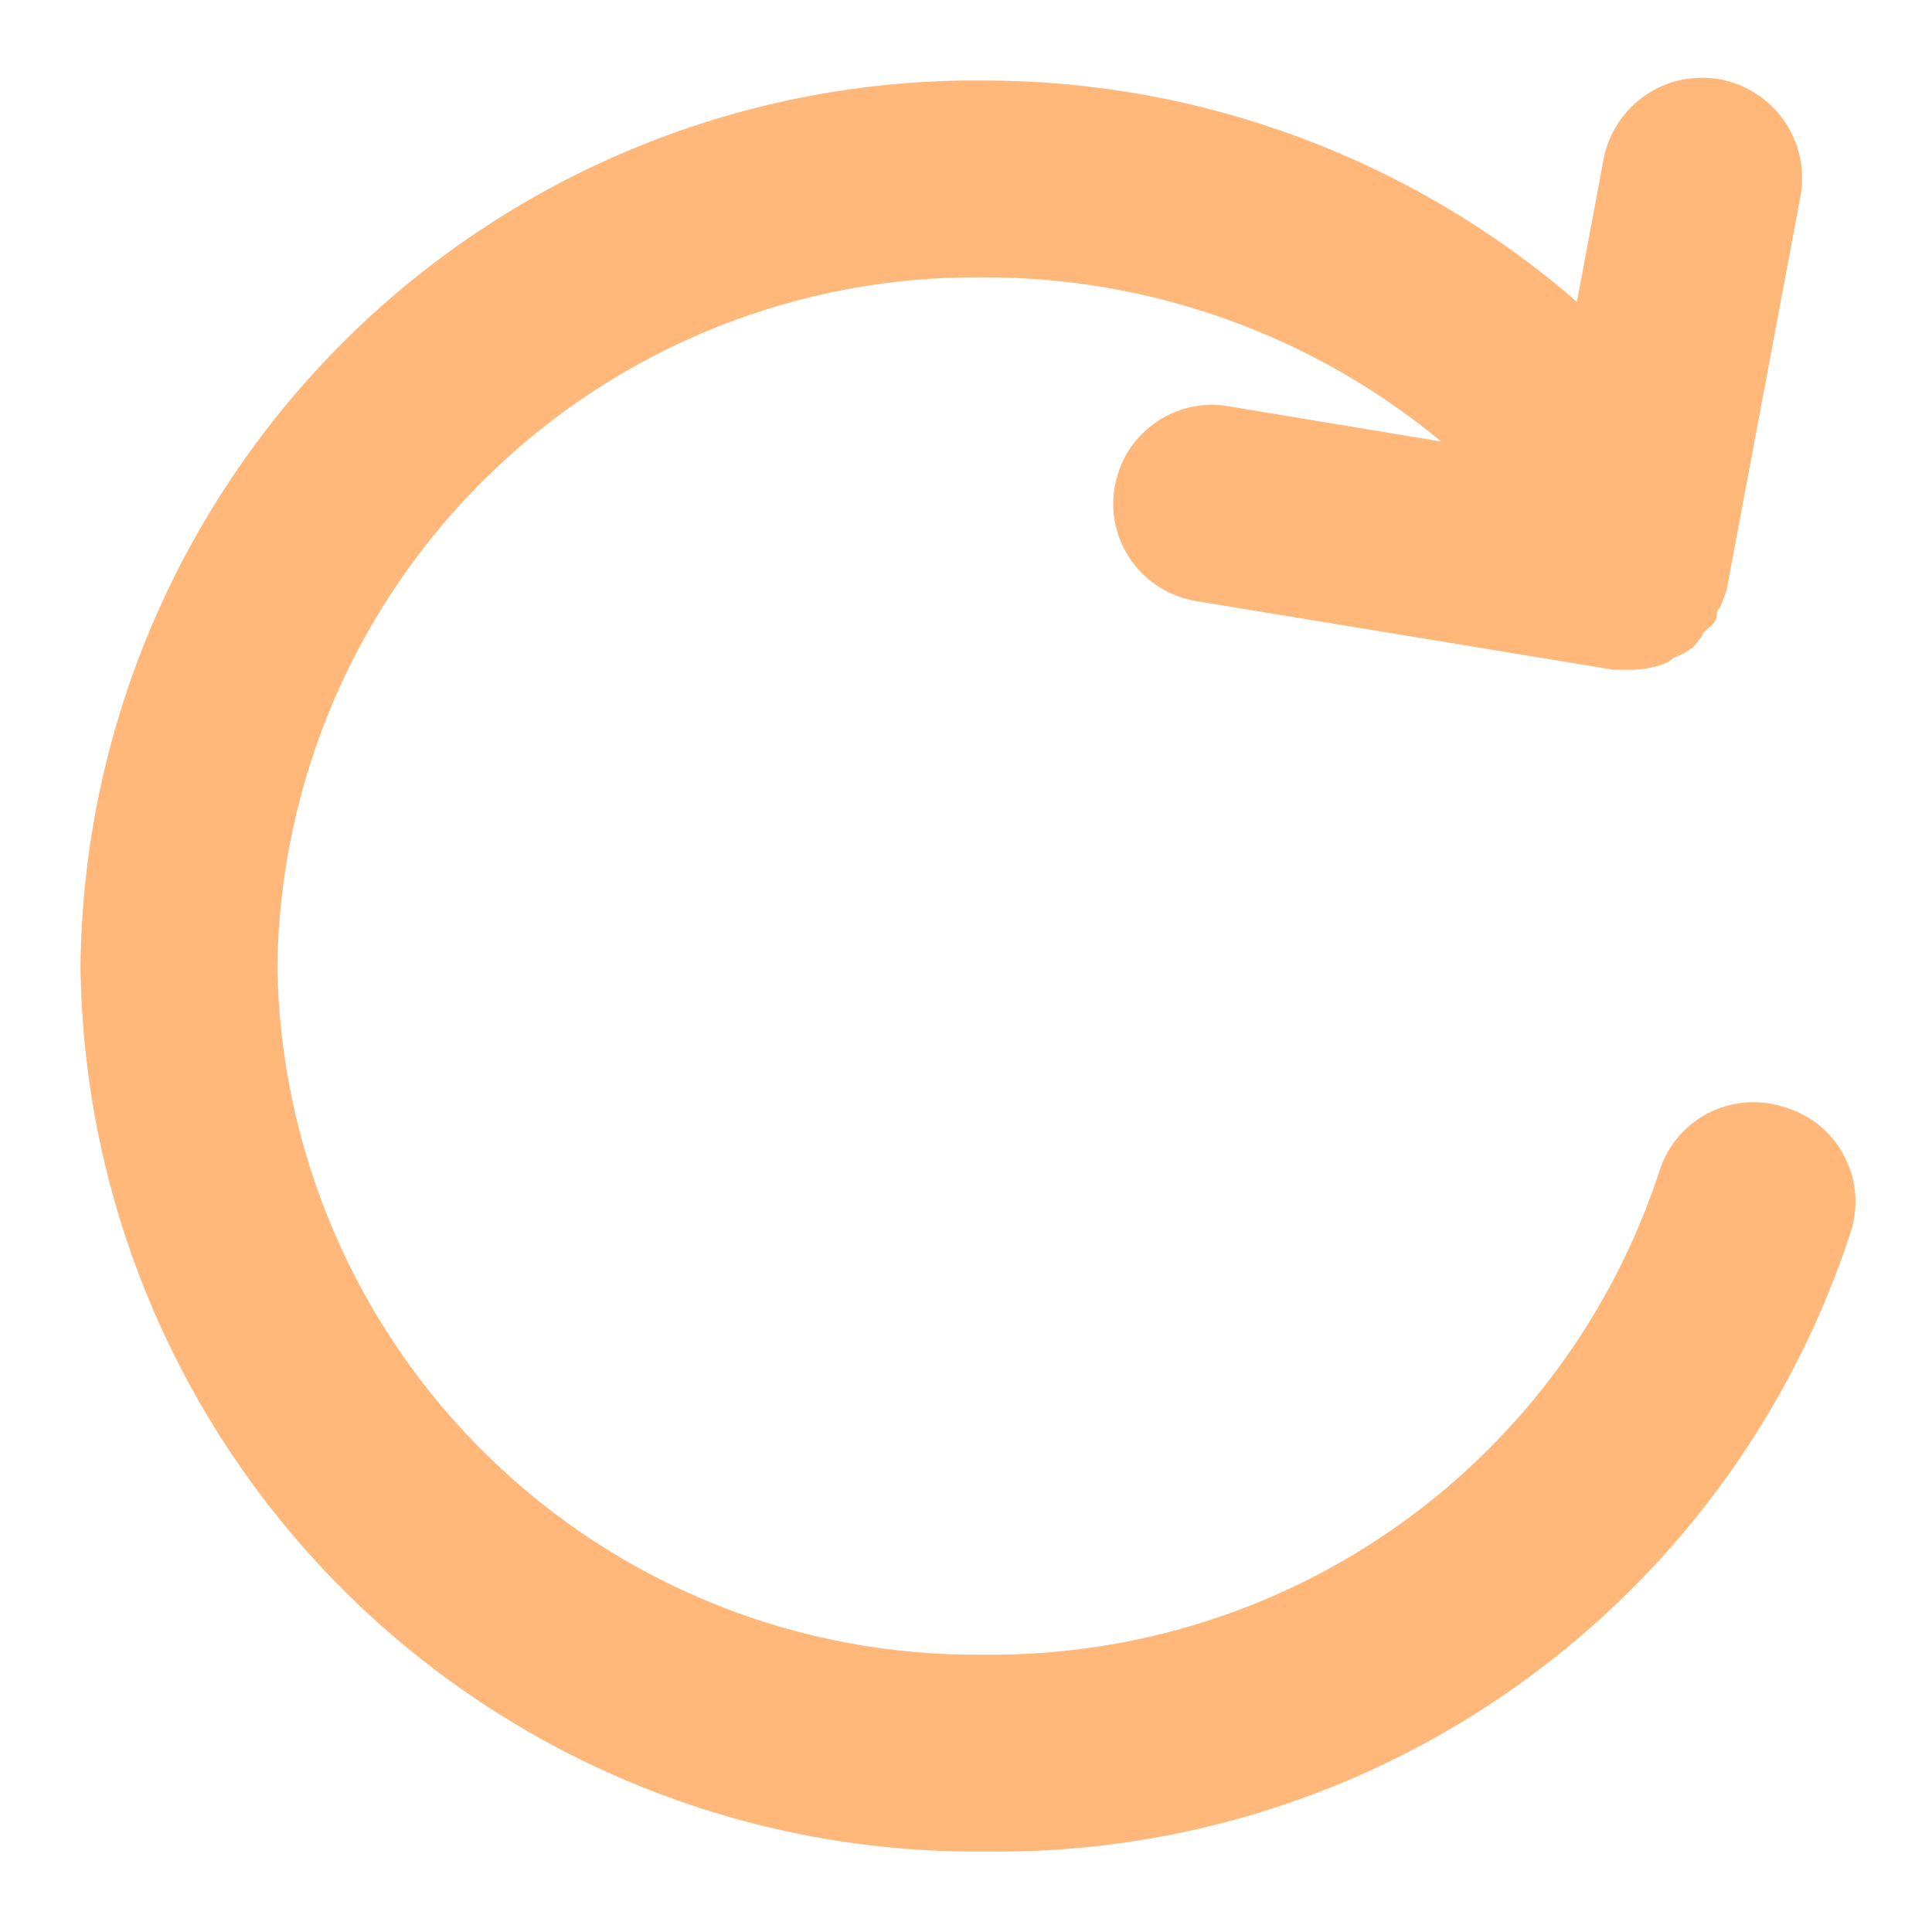 <svg width="9" height="9" viewBox="0 0 9 9" fill="none" xmlns="http://www.w3.org/2000/svg">
<path d="M8.304 5.155C8.189 5.119 8.064 5.131 7.956 5.186C7.849 5.242 7.768 5.338 7.731 5.453C7.515 6.115 7.093 6.691 6.526 7.097C5.96 7.502 5.279 7.716 4.582 7.708C3.721 7.718 2.891 7.386 2.274 6.784C1.657 6.183 1.304 5.361 1.292 4.5C1.304 3.639 1.657 2.817 2.274 2.216C2.891 1.614 3.721 1.282 4.582 1.292C5.361 1.29 6.115 1.561 6.714 2.057L5.719 1.892C5.66 1.882 5.599 1.884 5.54 1.898C5.481 1.912 5.426 1.937 5.377 1.973C5.328 2.008 5.286 2.053 5.254 2.104C5.223 2.156 5.202 2.213 5.192 2.272C5.182 2.332 5.184 2.393 5.198 2.452C5.212 2.511 5.237 2.566 5.273 2.615C5.308 2.664 5.353 2.706 5.404 2.737C5.456 2.769 5.513 2.79 5.572 2.8L7.516 3.12H7.594C7.647 3.12 7.7 3.111 7.75 3.093C7.766 3.087 7.782 3.077 7.795 3.065C7.828 3.053 7.859 3.036 7.887 3.015L7.928 2.965C7.928 2.942 7.97 2.923 7.988 2.896C8.006 2.868 7.988 2.85 8.011 2.832C8.024 2.805 8.034 2.777 8.043 2.749L8.387 0.916C8.398 0.856 8.398 0.794 8.385 0.734C8.373 0.674 8.348 0.617 8.314 0.566C8.28 0.516 8.235 0.472 8.184 0.439C8.133 0.405 8.076 0.382 8.015 0.37C7.955 0.359 7.893 0.36 7.833 0.372C7.773 0.384 7.716 0.409 7.666 0.443C7.564 0.513 7.493 0.62 7.47 0.742L7.346 1.406C6.579 0.741 5.598 0.375 4.582 0.375C3.478 0.365 2.415 0.794 1.626 1.567C0.837 2.341 0.387 3.395 0.375 4.5C0.387 5.605 0.837 6.659 1.626 7.433C2.415 8.206 3.478 8.635 4.582 8.625C5.478 8.639 6.354 8.365 7.081 7.843C7.809 7.322 8.35 6.58 8.625 5.728C8.642 5.67 8.648 5.608 8.641 5.547C8.634 5.486 8.615 5.428 8.585 5.374C8.556 5.321 8.515 5.274 8.467 5.236C8.419 5.199 8.363 5.171 8.304 5.155Z" fill="#FFB879"/>
</svg>
